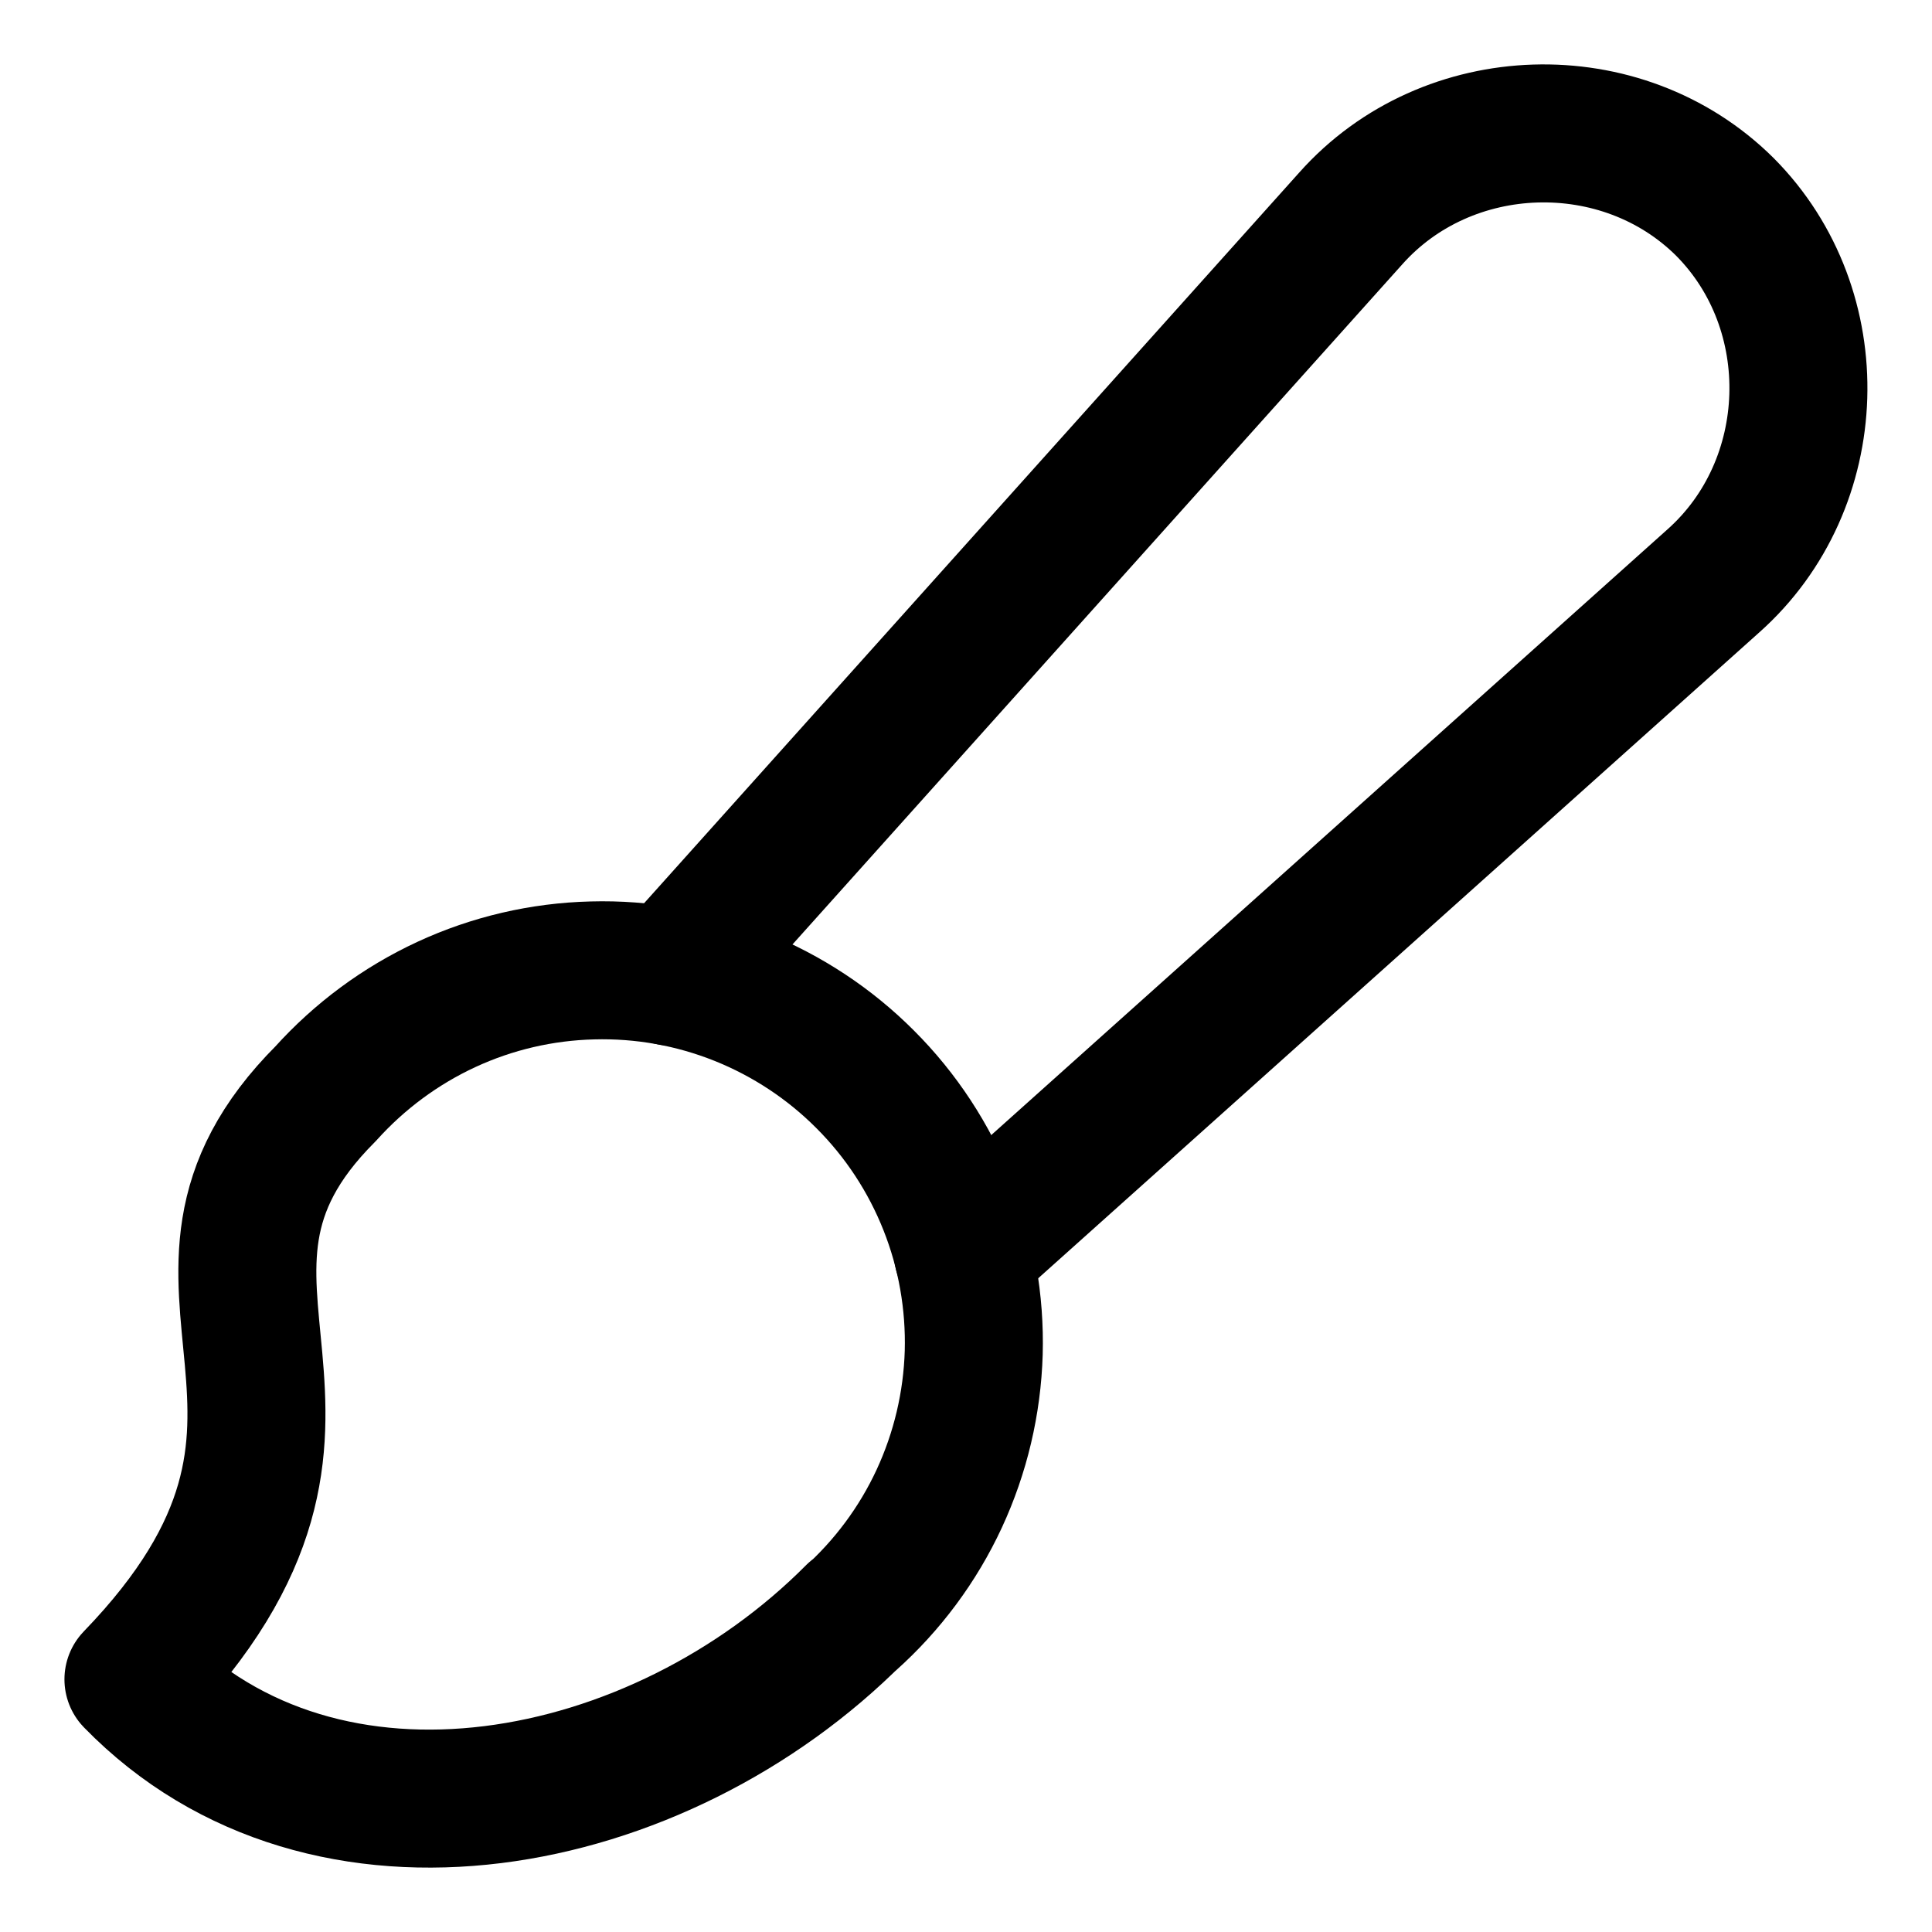 <svg xmlns="http://www.w3.org/2000/svg" fill="none" viewBox="-0.5 -0.5 14 14" height="14" width="14"><g id="paintbrush-2--brush-color-colors-design-paint-painting"><path id="Vector" stroke="#000" stroke-linecap="round" stroke-linejoin="round" d="M5.695 11.195c-1.421 1.43 -3.835 1.904 -5.228 0.474 1.857 -1.922 0 -2.851 1.393 -4.244 0.245 -0.272 0.542 -0.492 0.874 -0.646 0.332 -0.154 0.693 -0.238 1.059 -0.247 0.366 -0.01 0.73 0.055 1.07 0.191 0.34 0.136 0.649 0.34 0.907 0.599 0.259 0.259 0.462 0.568 0.597 0.909 0.135 0.34 0.199 0.705 0.189 1.071 -0.011 0.366 -0.096 0.726 -0.25 1.058 -0.154 0.332 -0.375 0.629 -0.648 0.873l0.037 -0.037Z" stroke-width="1"></path><path id="Vector_2" stroke="#000" stroke-linecap="round" stroke-linejoin="round" d="m4.362 6.577 4.926 -5.494c0.7 -0.787 1.964 -0.826 2.711 -0.084 0.743 0.747 0.704 2.011 -0.084 2.711L6.478 8.58" stroke-width="1"></path></g></svg>
